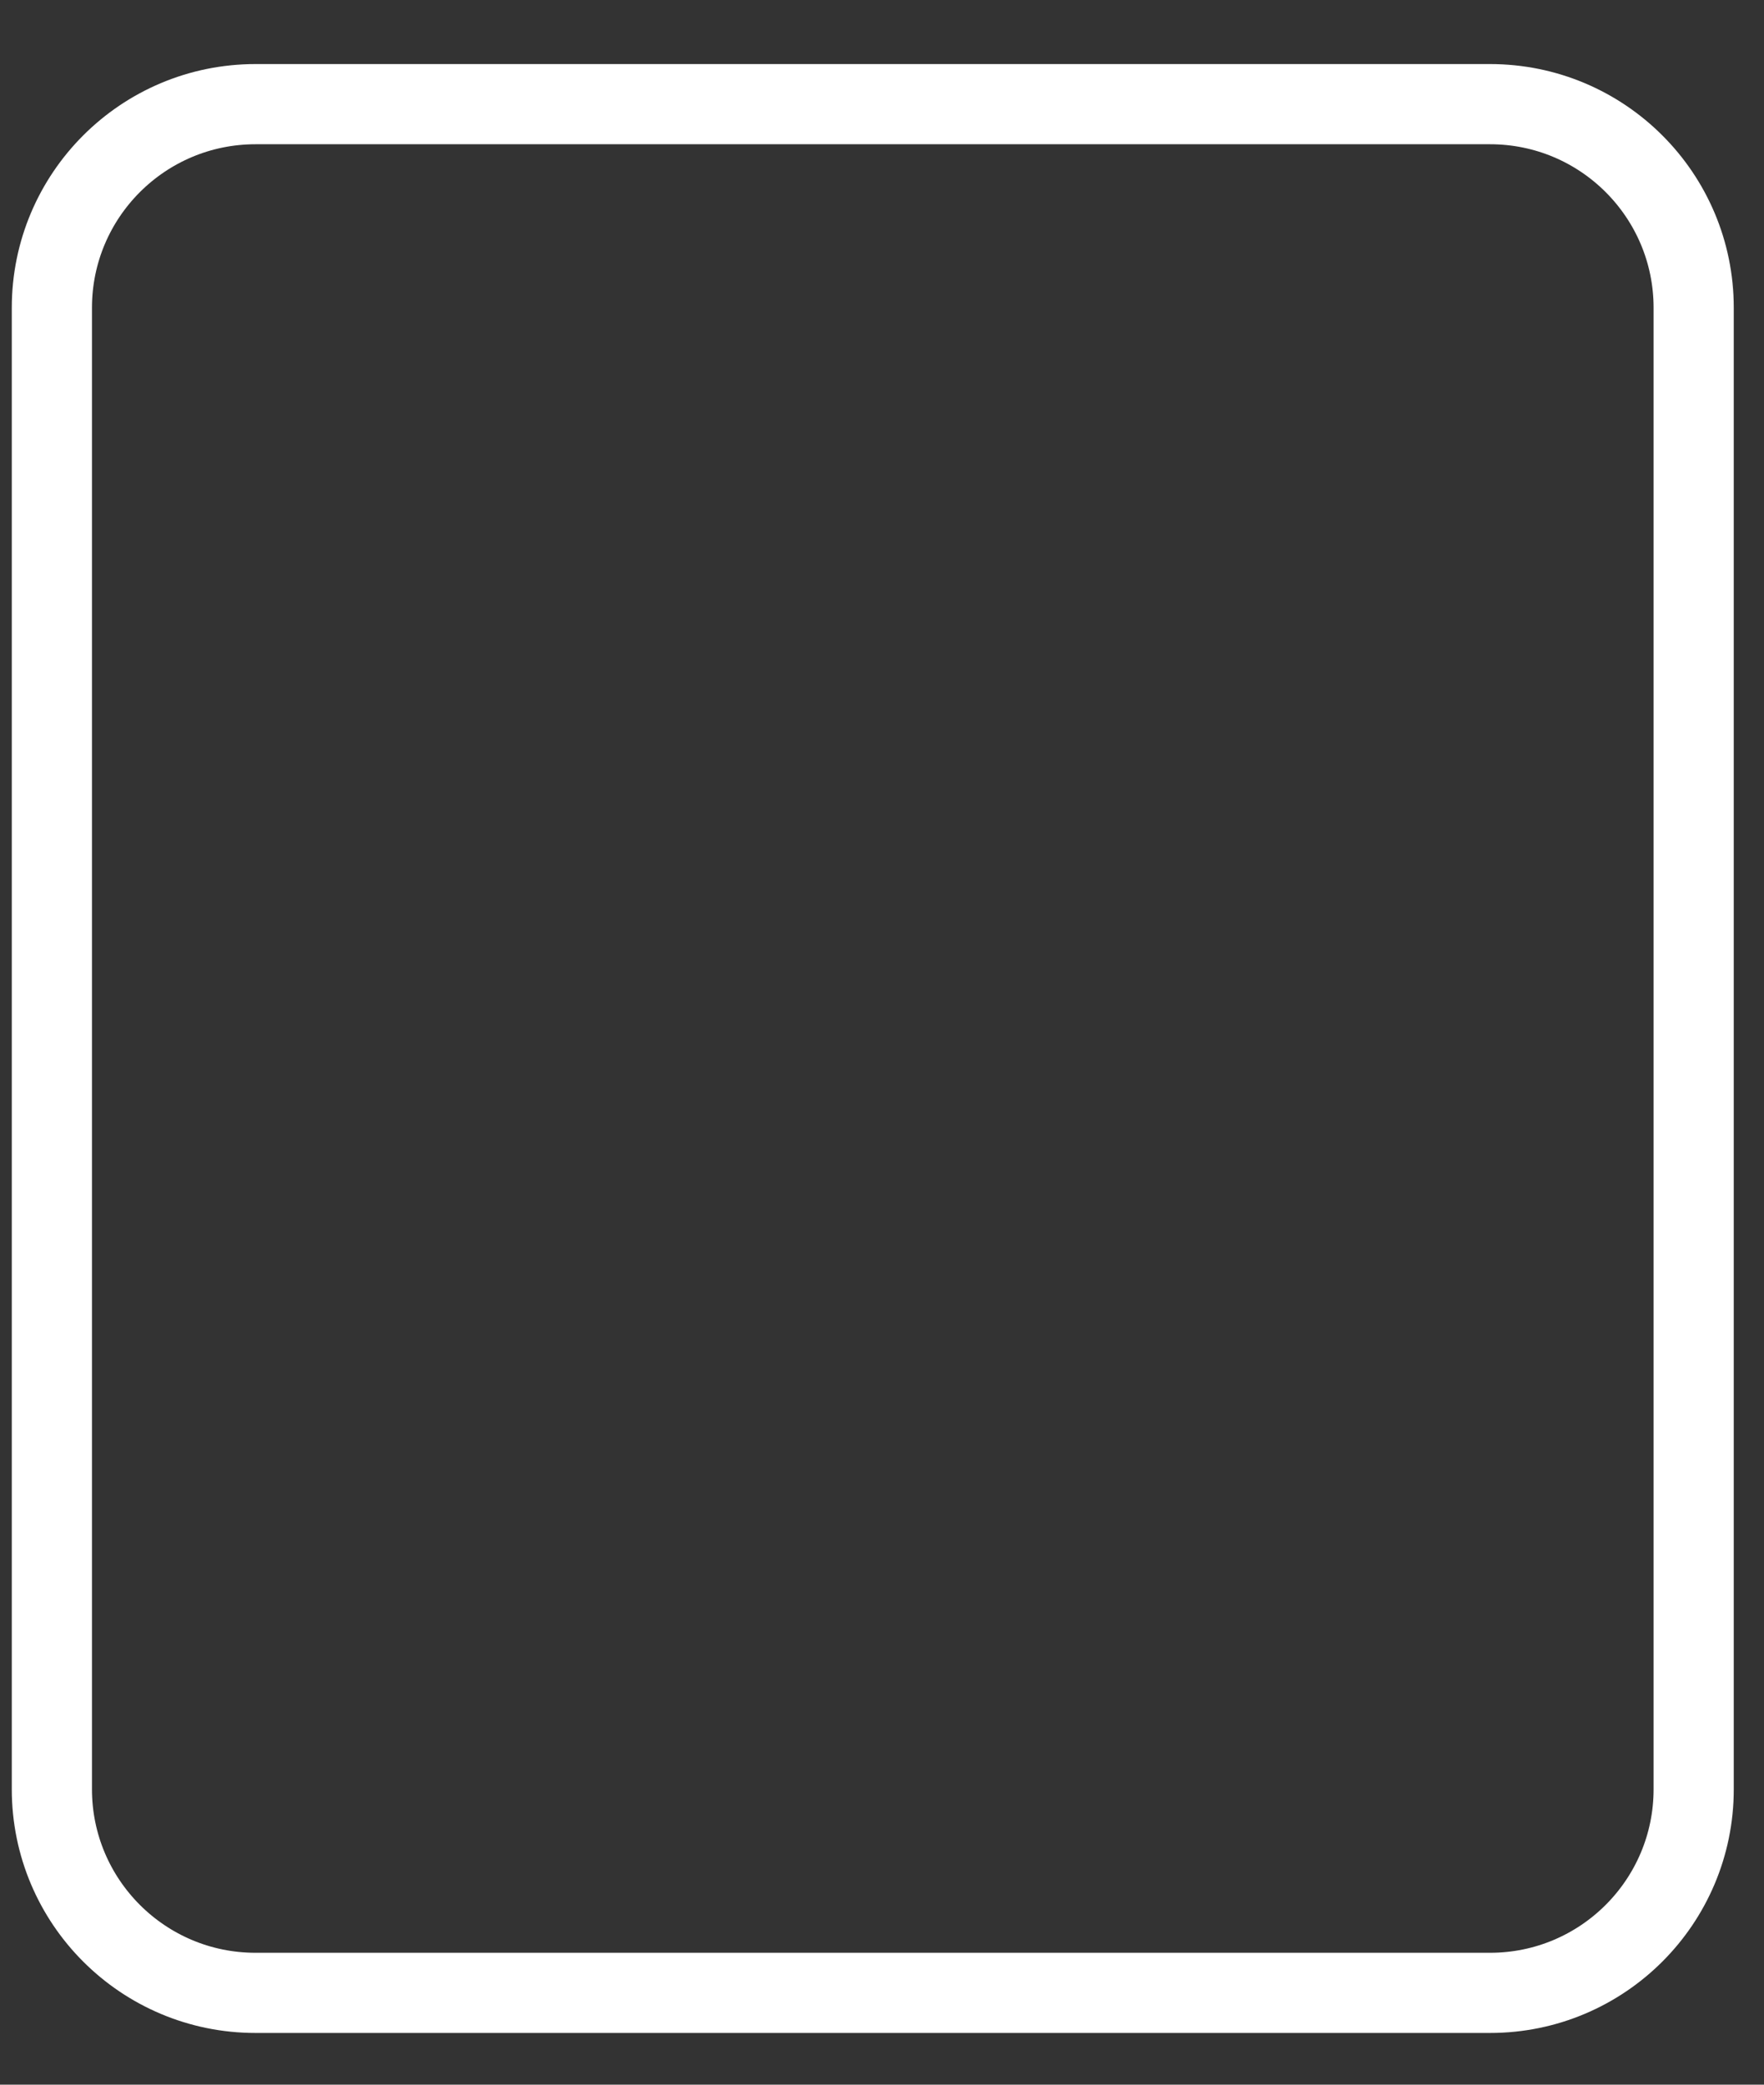 <svg width="22" height="26" viewBox="0 0 22 26" fill="none" xmlns="http://www.w3.org/2000/svg">
<rect x="0" y="0" width="22" height="26" fill="#333333" stroke="none"/>
<path d="M18.583 1.299H3.187C1.784 1.299 0.647 2.436 0.647 3.839V22.315C0.647 23.718 1.784 24.855 3.187 24.855H18.583C19.986 24.855 21.123 23.718 21.123 22.315V3.839C21.123 2.436 19.986 1.299 18.583 1.299Z" stroke="white" stroke-miterlimit="10"/>
</svg>
